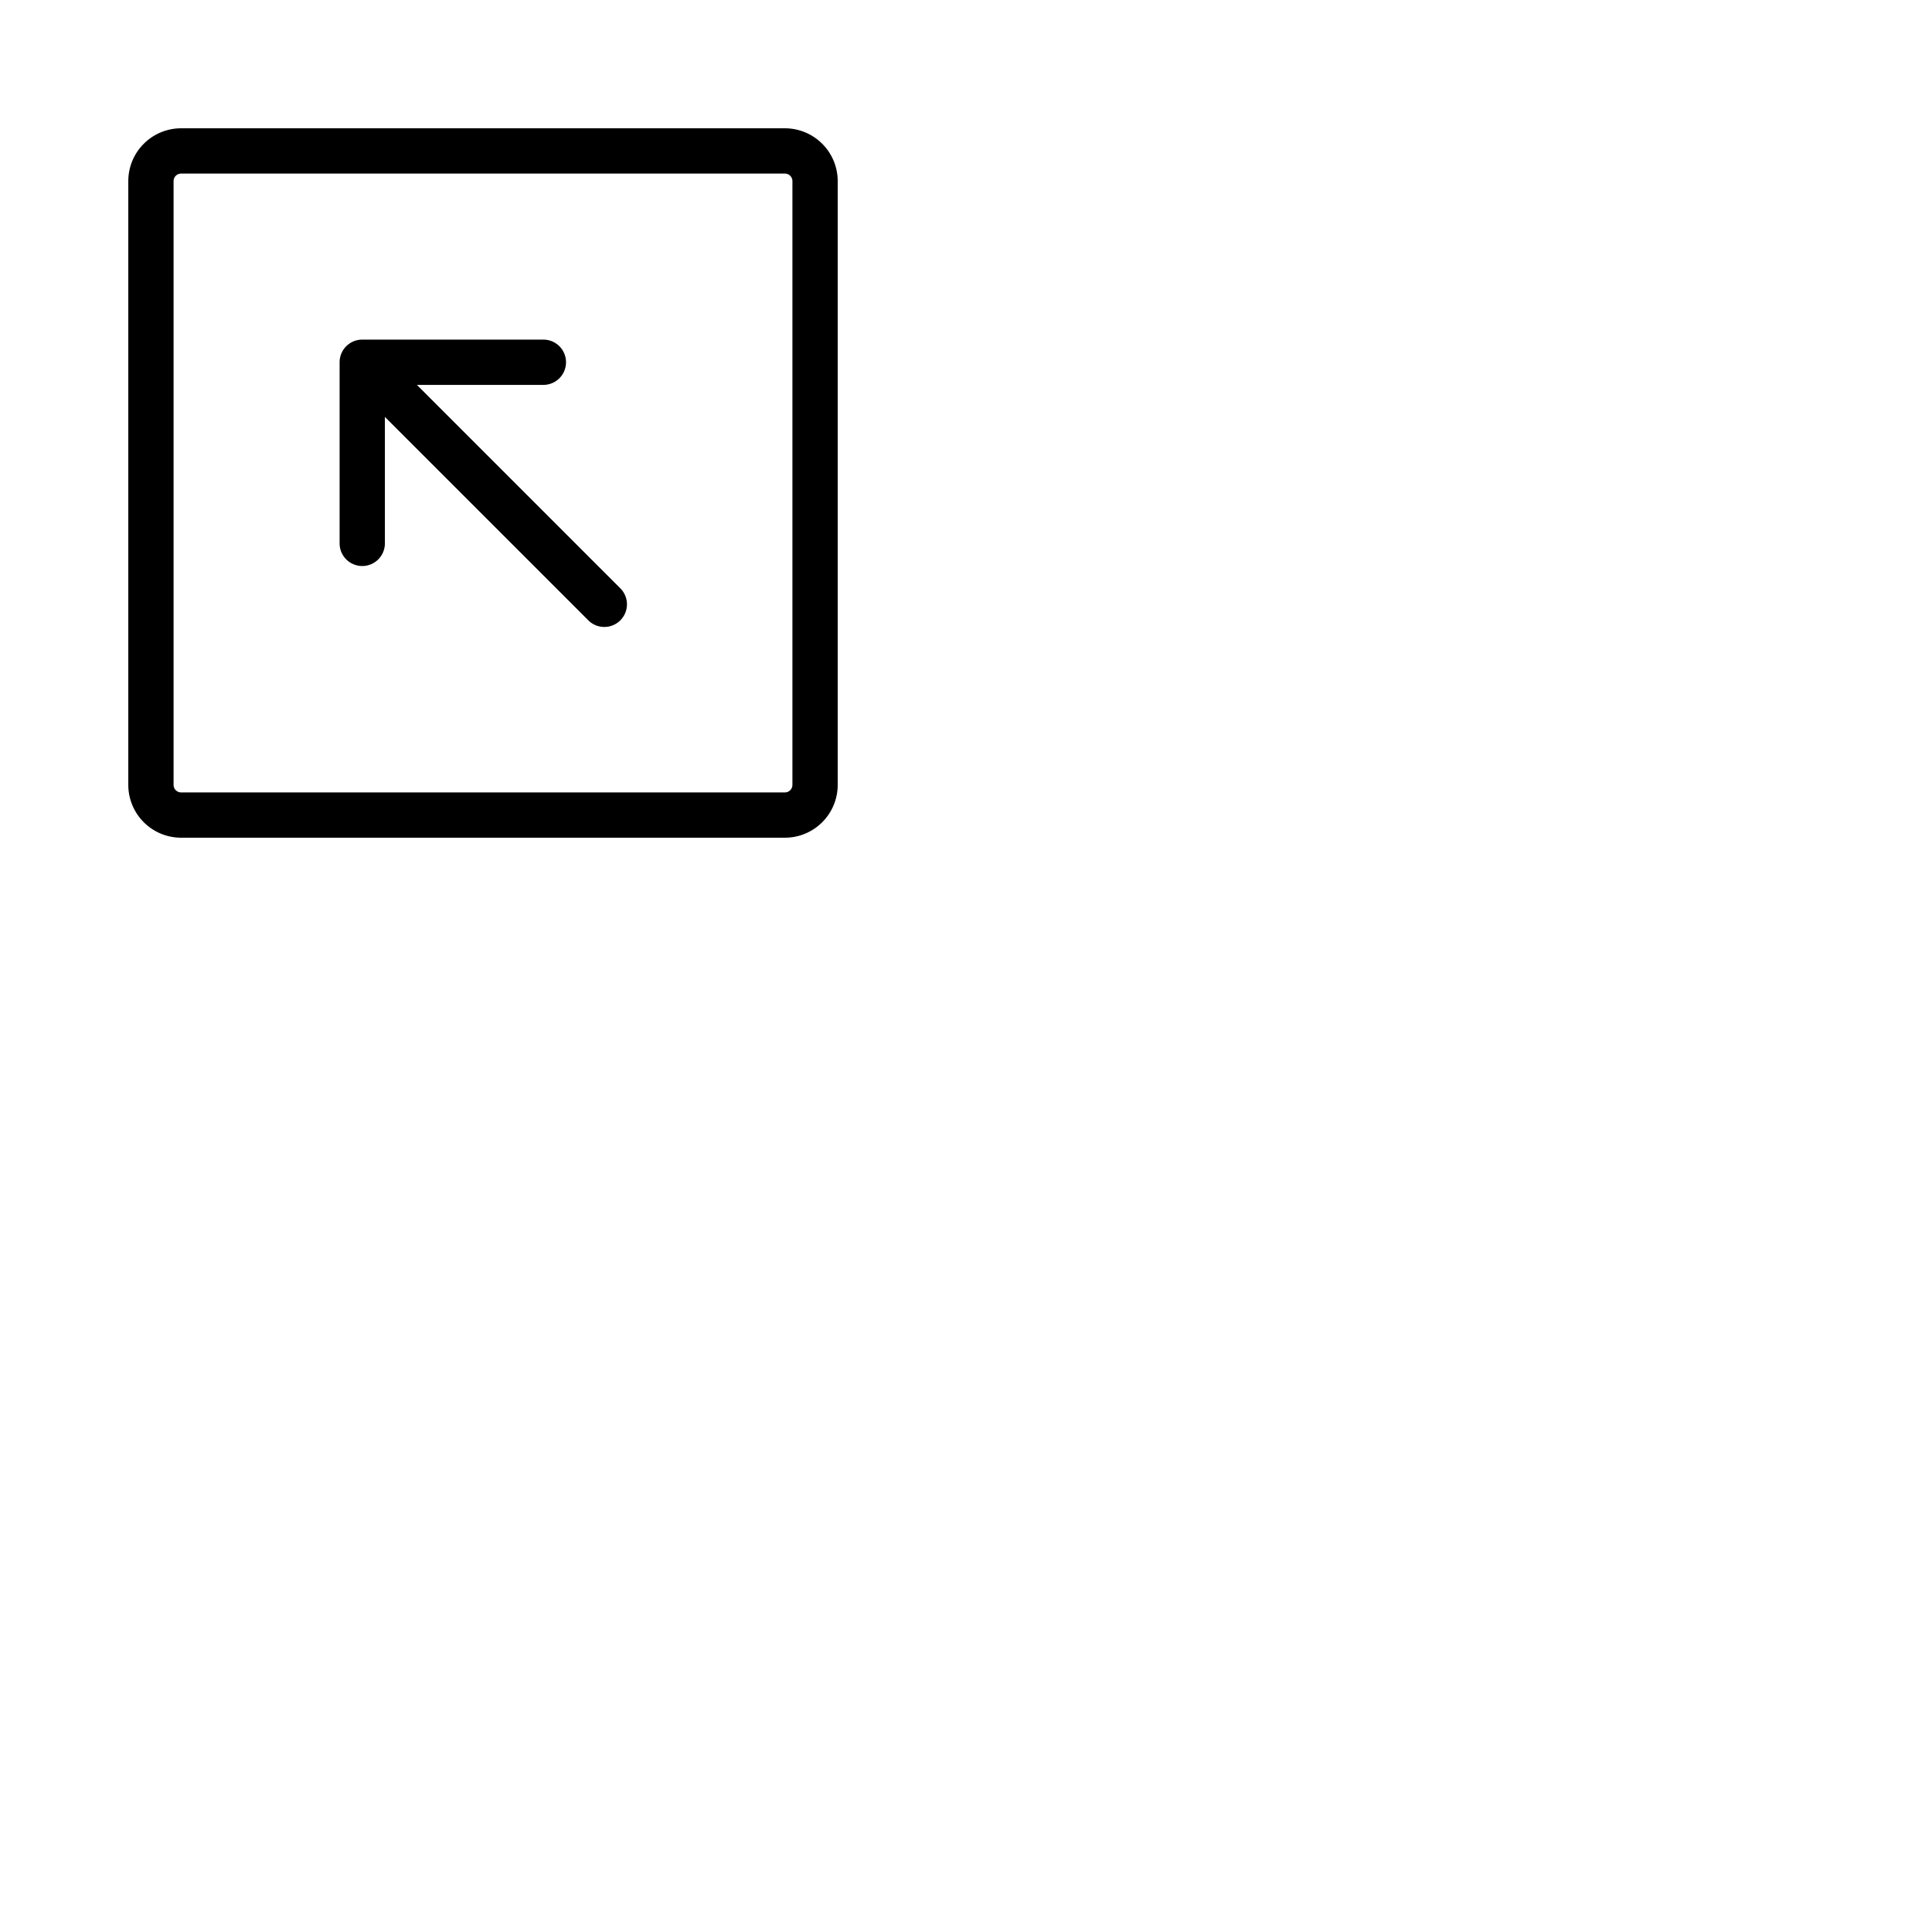 <svg xmlns="http://www.w3.org/2000/svg" version="1.1" viewBox="0 0 512 512" fill="currentColor"><path fill="currentColor" d="M208 34H48a14 14 0 0 0-14 14v160a14 14 0 0 0 14 14h160a14 14 0 0 0 14-14V48a14 14 0 0 0-14-14m2 174a2 2 0 0 1-2 2H48a2 2 0 0 1-2-2V48a2 2 0 0 1 2-2h160a2 2 0 0 1 2 2Zm-45.76-52.24a6 6 0 1 1-8.48 8.48L102 110.48V144a6 6 0 0 1-12 0V96a6 6 0 0 1 6-6h48a6 6 0 0 1 0 12h-33.52Z"/></svg>